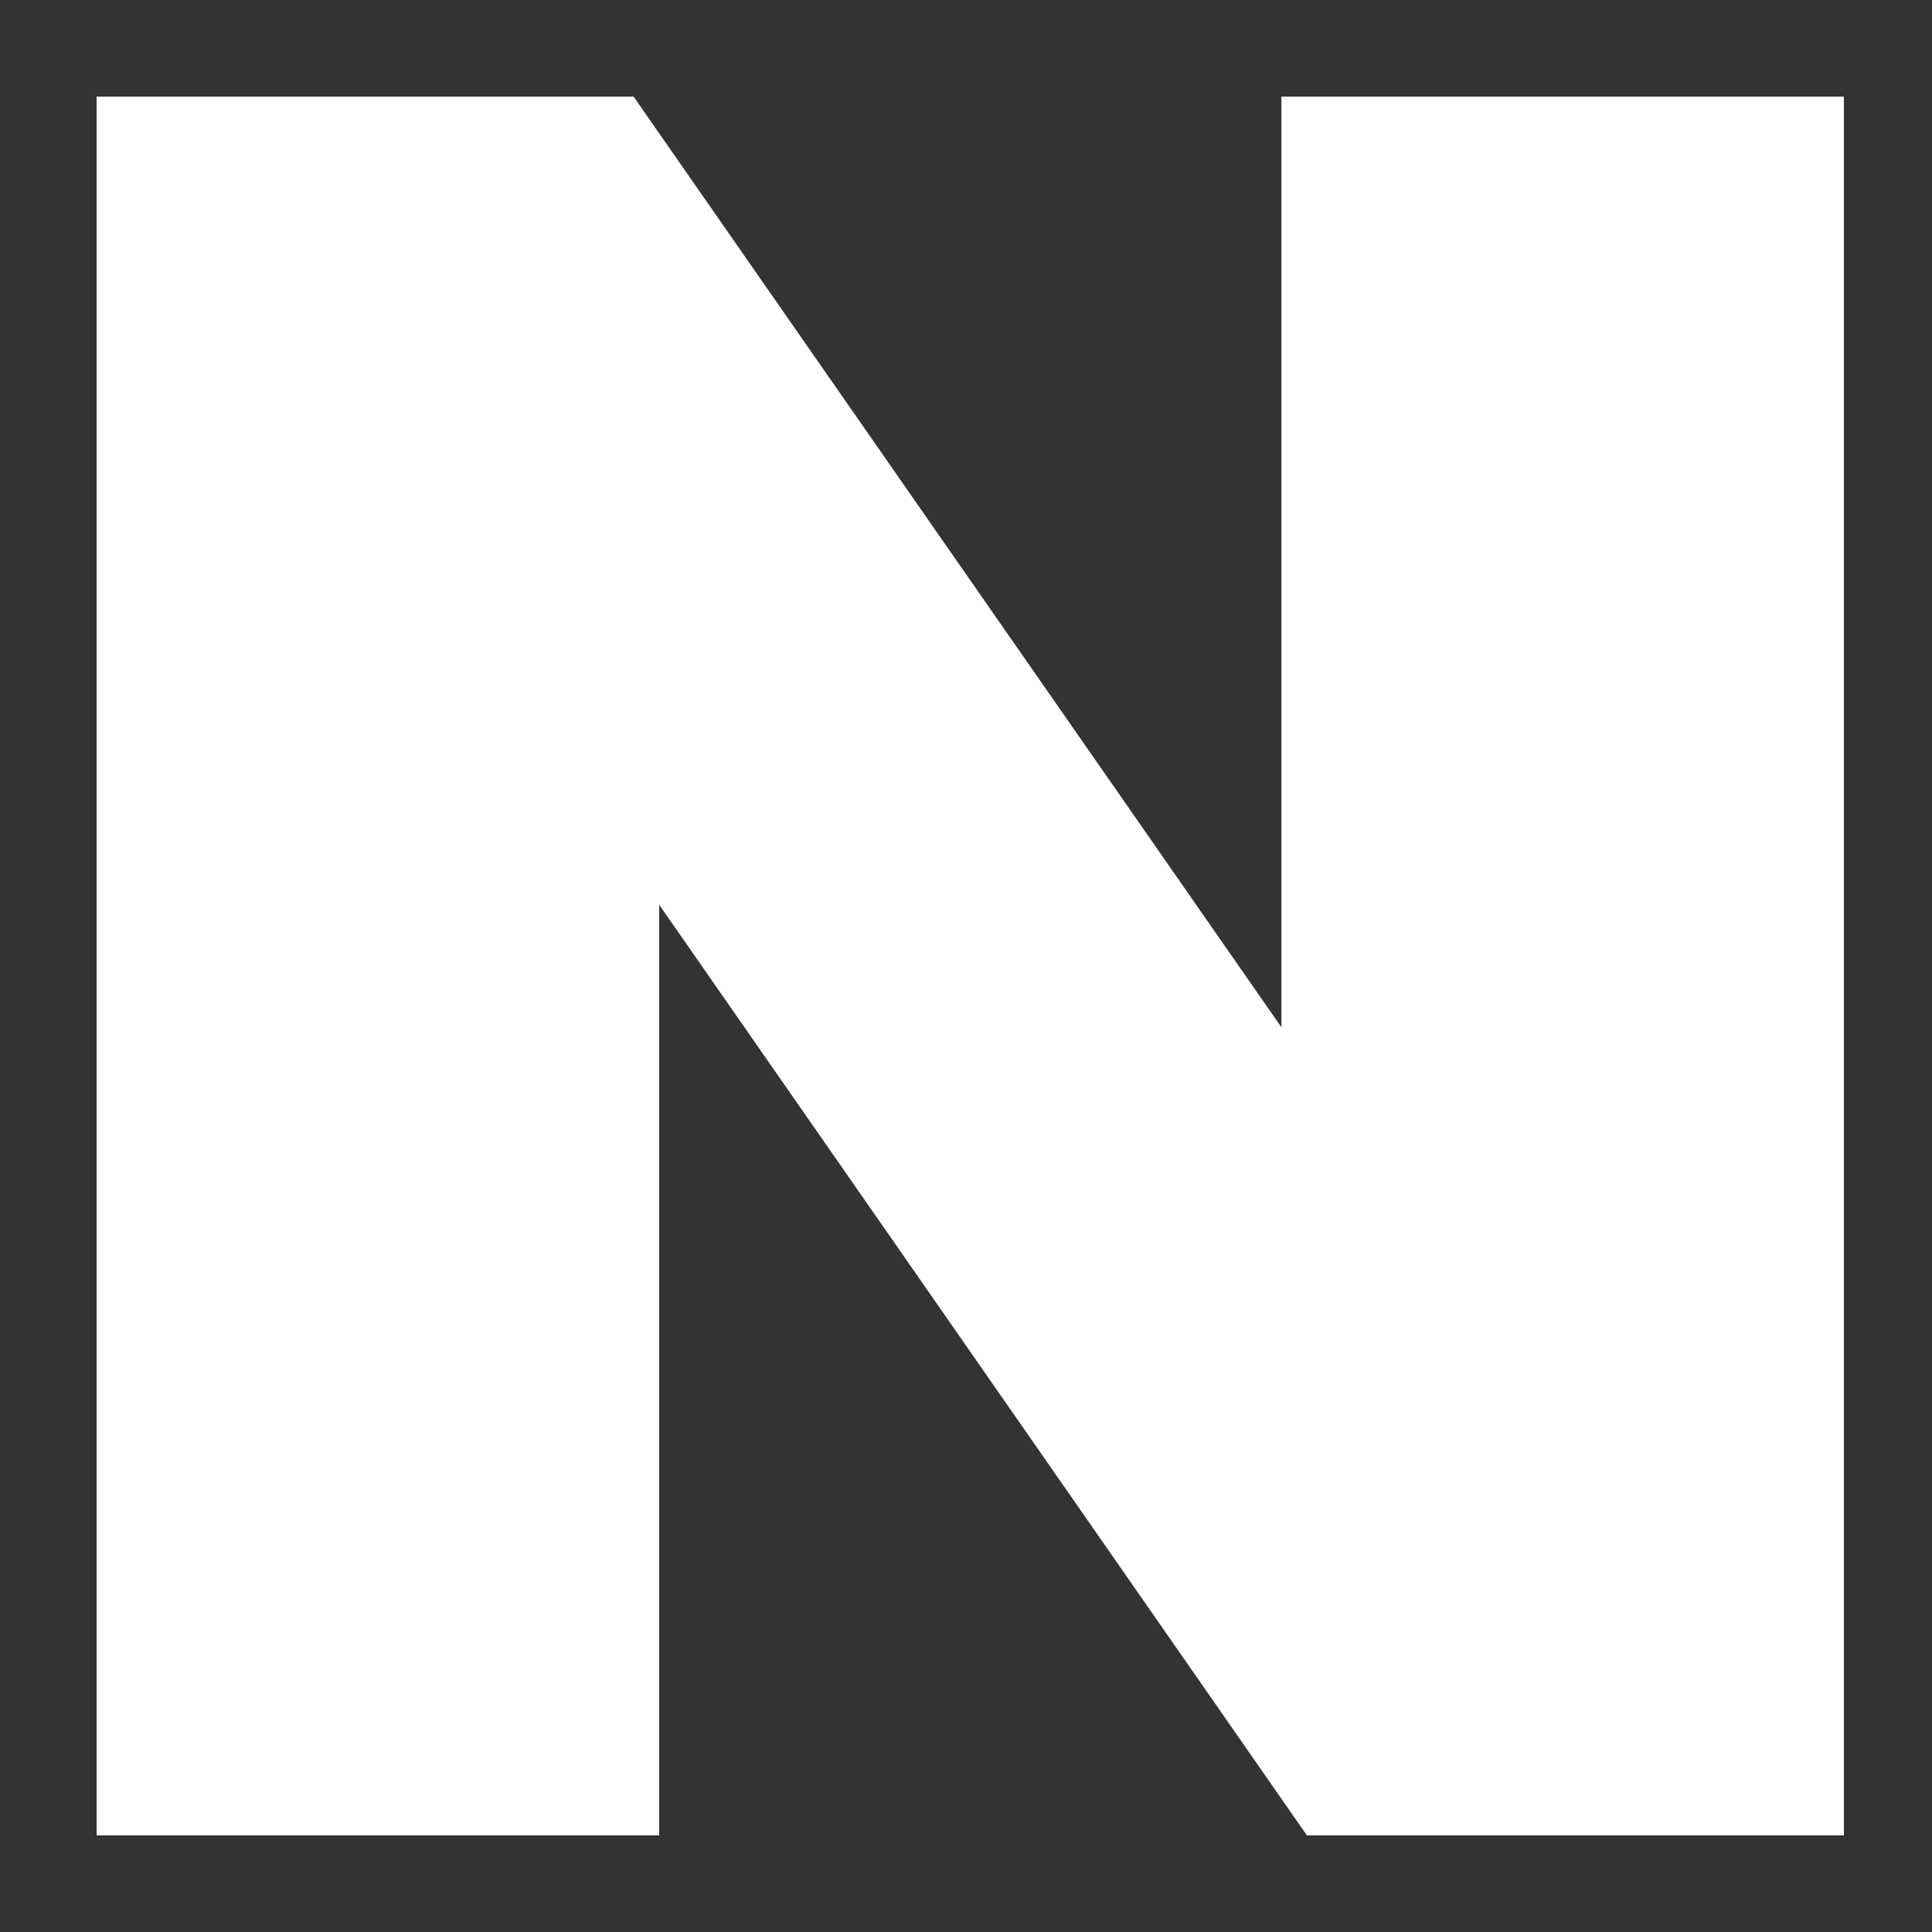 <svg width="20" height="20" viewBox="0 0 20 20" fill="none" xmlns="http://www.w3.org/2000/svg">
<rect x="0" y="0" width="20" height="20" fill="#333333" stroke="none"/>
<g clip-path="url(#clip0_152_657)">
<path d="M13.265 10.634L6.559 1H1V19H6.824V9.366L13.529 19H19.088V1H13.265V10.634Z" fill="white"/>
</g>
<defs>
<clipPath id="clip0_152_657">
<rect width="18.088" height="18" fill="white" transform="translate(1 1)"/>
</clipPath>
</defs>
</svg>

